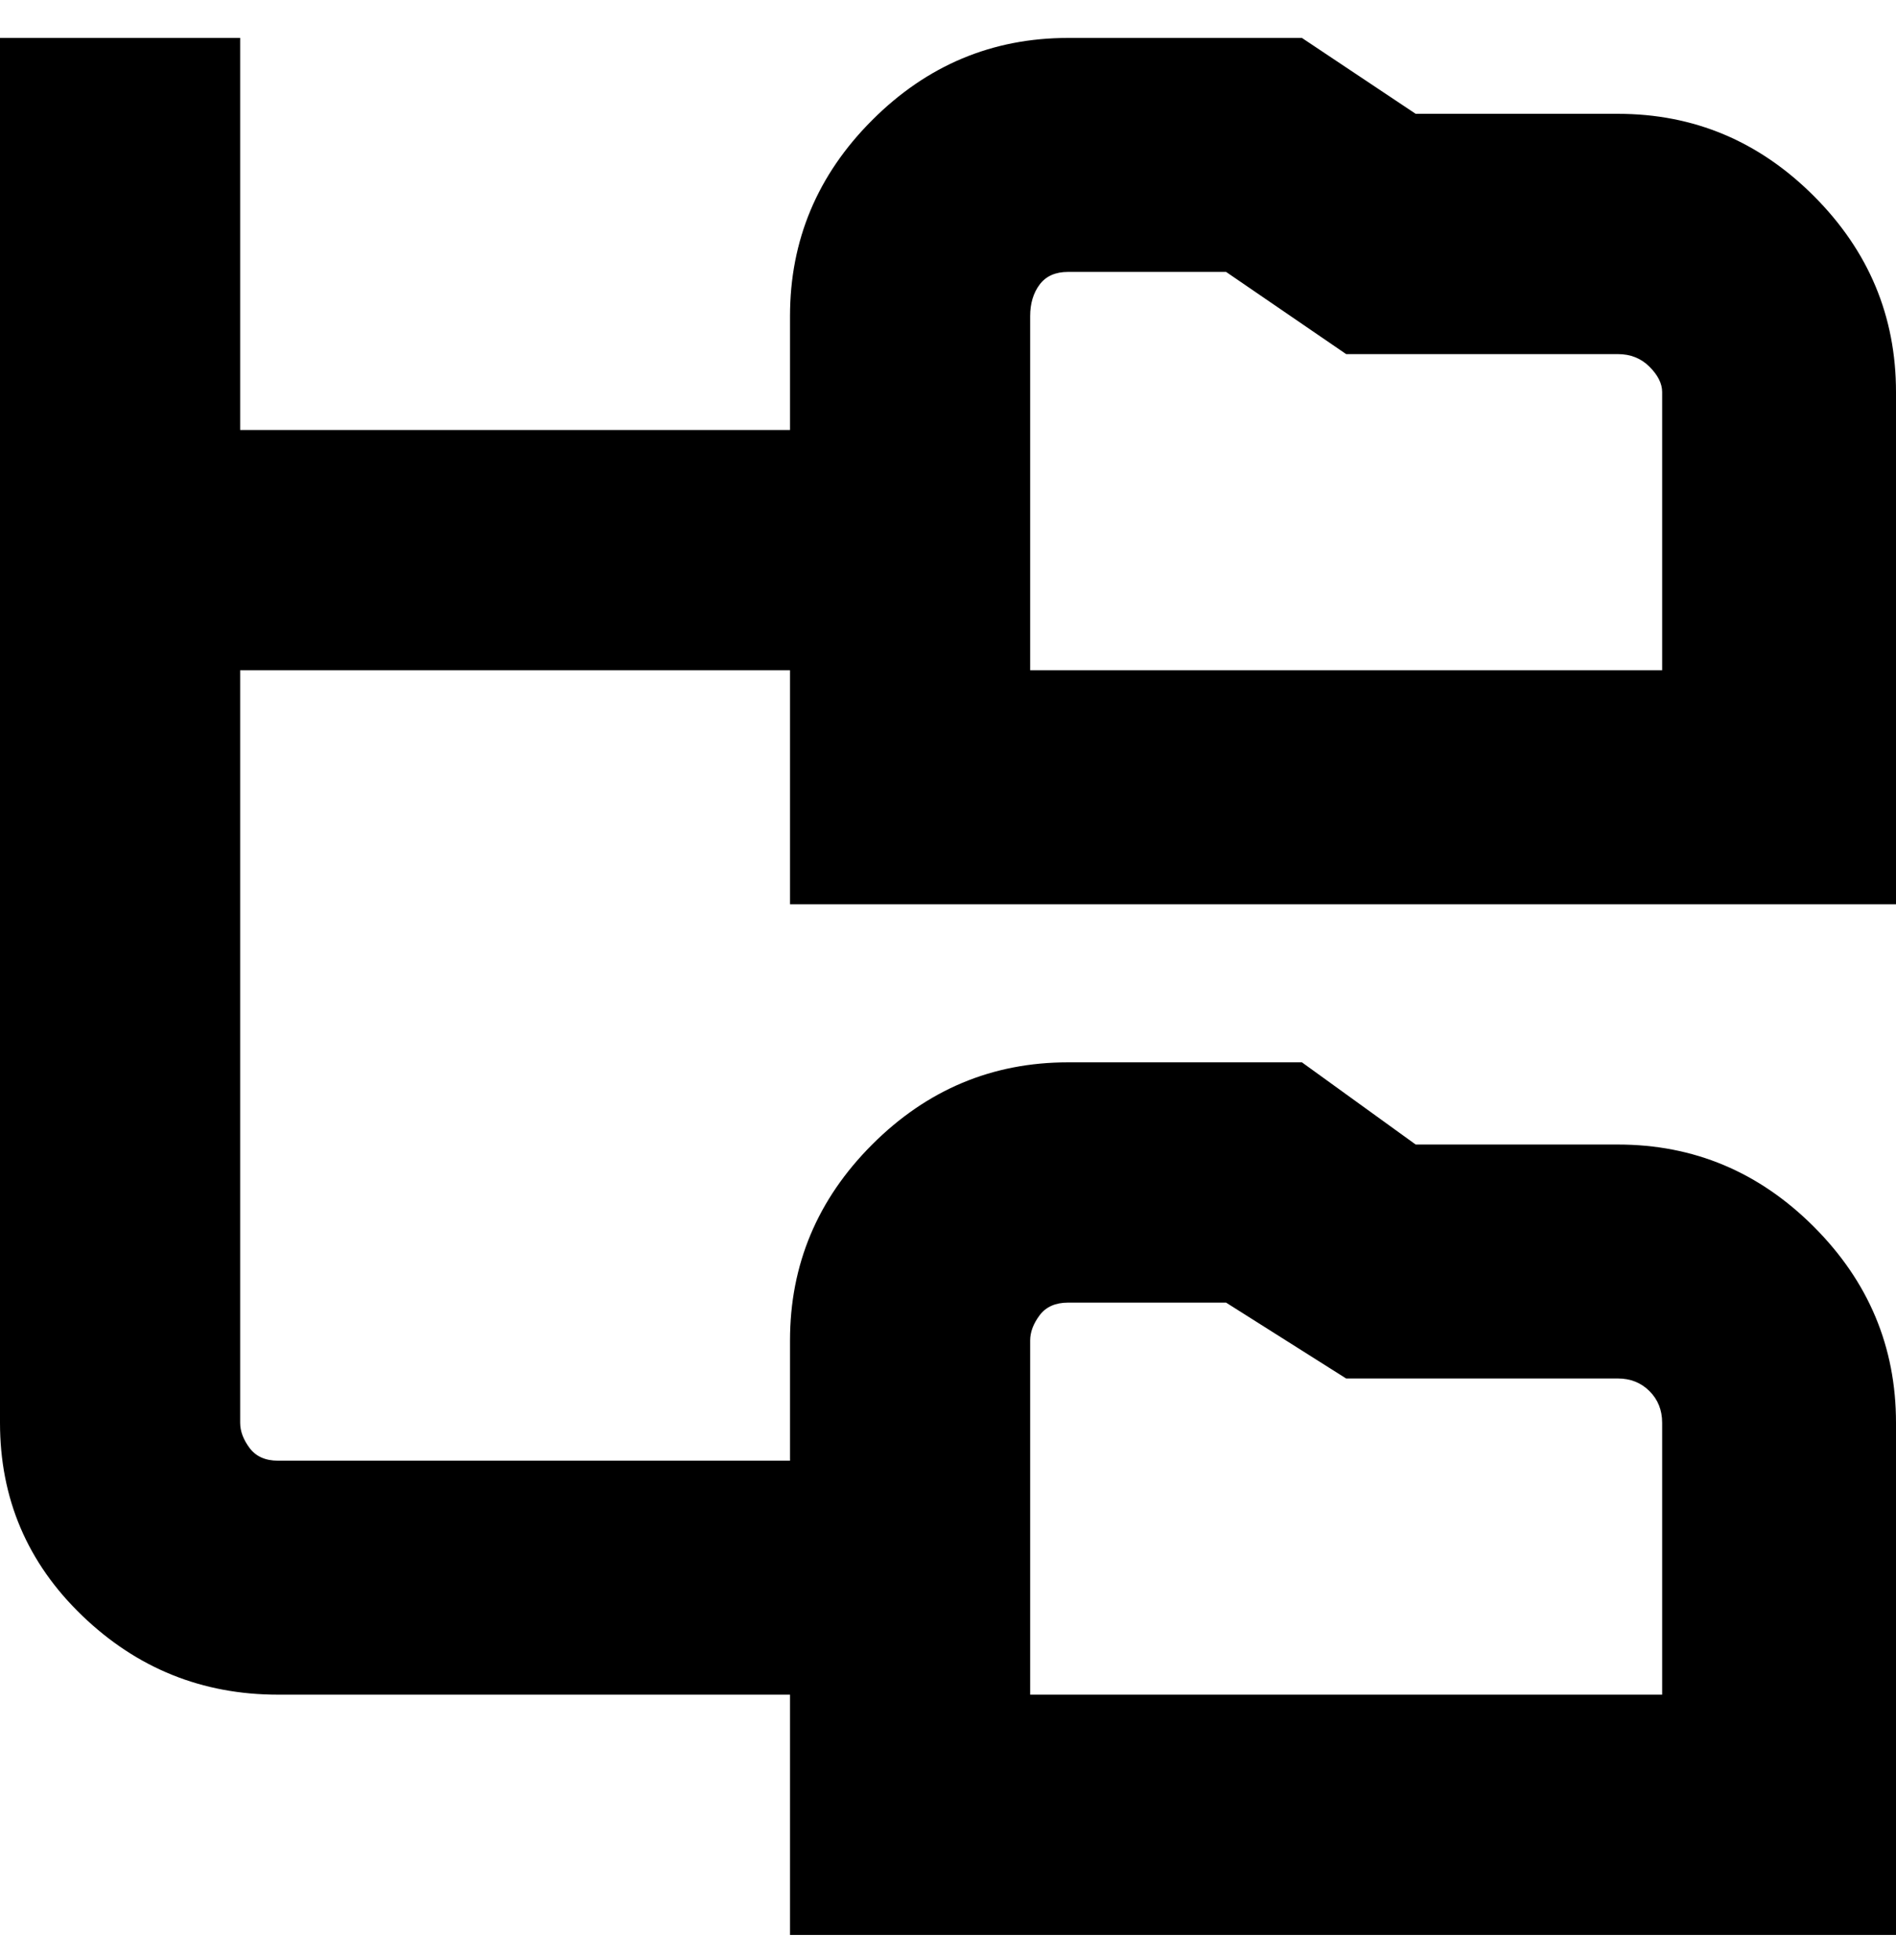 <svg viewBox="0 0 300 310" xmlns="http://www.w3.org/2000/svg"><path d="M300 143V62q0-18-13-31t-31-13h-32L206 6h-37q-18 0-31 13t-13 31v18H38V6H0v219q0 18 13 30.5T44 268h81v38h175v-81q0-18-13-31t-31-13h-32l-18-13h-37q-18 0-31 13t-13 31v19H44q-3 0-4.5-2t-1.5-4V106h87v37h175zM163 50q0-3 1.5-5t4.5-2h25l19 13h43q3 0 5 2t2 4v44H163V50zm0 162q0-2 1.5-4t4.5-2h25l19 12h43q3 0 5 2t2 5v43H163v-56z"/></svg>